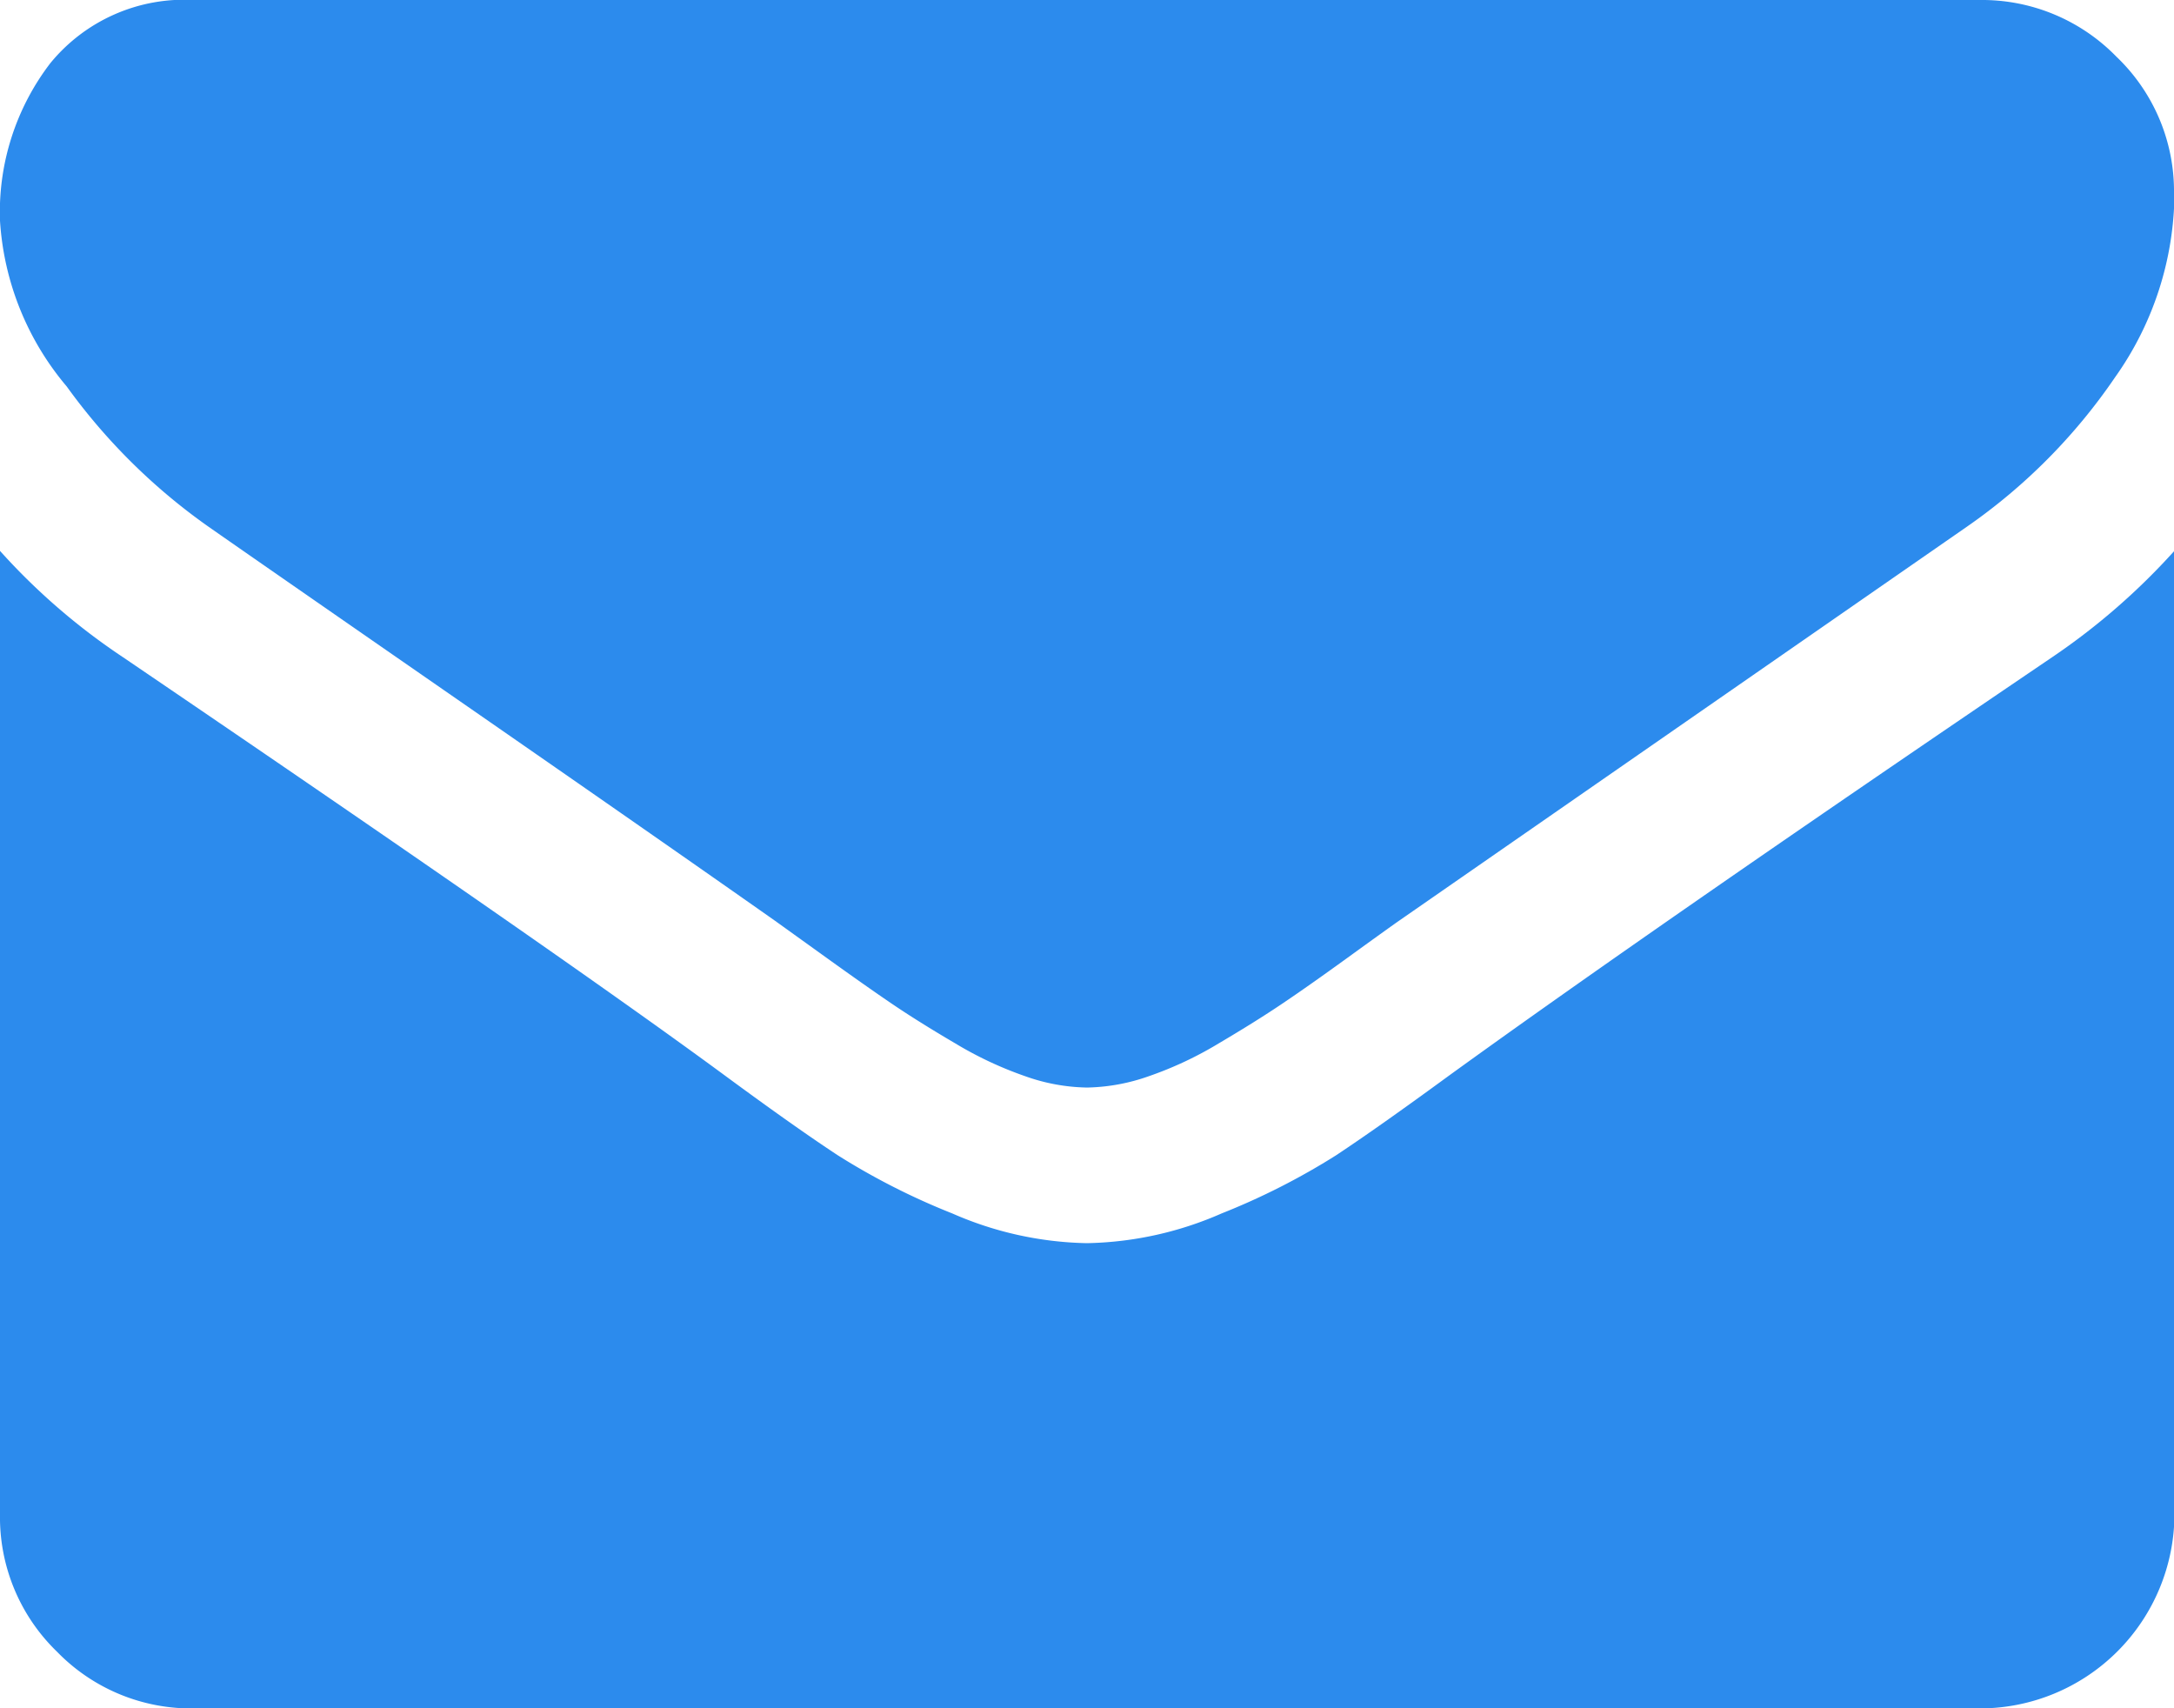 <svg xmlns="http://www.w3.org/2000/svg" width="19.196" height="15.083" viewBox="0 0 19.196 15.083">
  <path id="envelope" d="M19.2,4.864v8.506a1.719,1.719,0,0,1-1.714,1.714H1.714a1.65,1.65,0,0,1-1.21-.5A1.651,1.651,0,0,1,0,13.369V4.864A5.7,5.7,0,0,0,1.082,5.8q3.878,2.635,5.324,3.7.611.45.991.7a6.118,6.118,0,0,0,1.012.514,3.088,3.088,0,0,0,1.178.262h.021a3.088,3.088,0,0,0,1.178-.262,6.118,6.118,0,0,0,1.012-.514q.38-.252.992-.7,1.821-1.318,5.334-3.7A5.9,5.9,0,0,0,19.2,4.863Zm0-3.149a2.831,2.831,0,0,1-.525,1.617,5.093,5.093,0,0,1-1.307,1.318L12.351,8.131q-.107.075-.455.327t-.579.407q-.23.155-.557.348a3.223,3.223,0,0,1-.616.289,1.719,1.719,0,0,1-.535.1H9.587a1.7,1.7,0,0,1-.535-.1,3.267,3.267,0,0,1-.616-.289q-.327-.192-.557-.348T7.3,8.458l-.455-.327Q5.87,7.445,4.039,6.176t-2.2-1.527A5.313,5.313,0,0,1,.589,3.412,2.506,2.506,0,0,1,0,1.949,2.162,2.162,0,0,1,.445.557,1.528,1.528,0,0,1,1.714,0H17.482a1.656,1.656,0,0,1,1.205.5,1.642,1.642,0,0,1,.509,1.21Z" fill="#2c8bed"/>
</svg>
